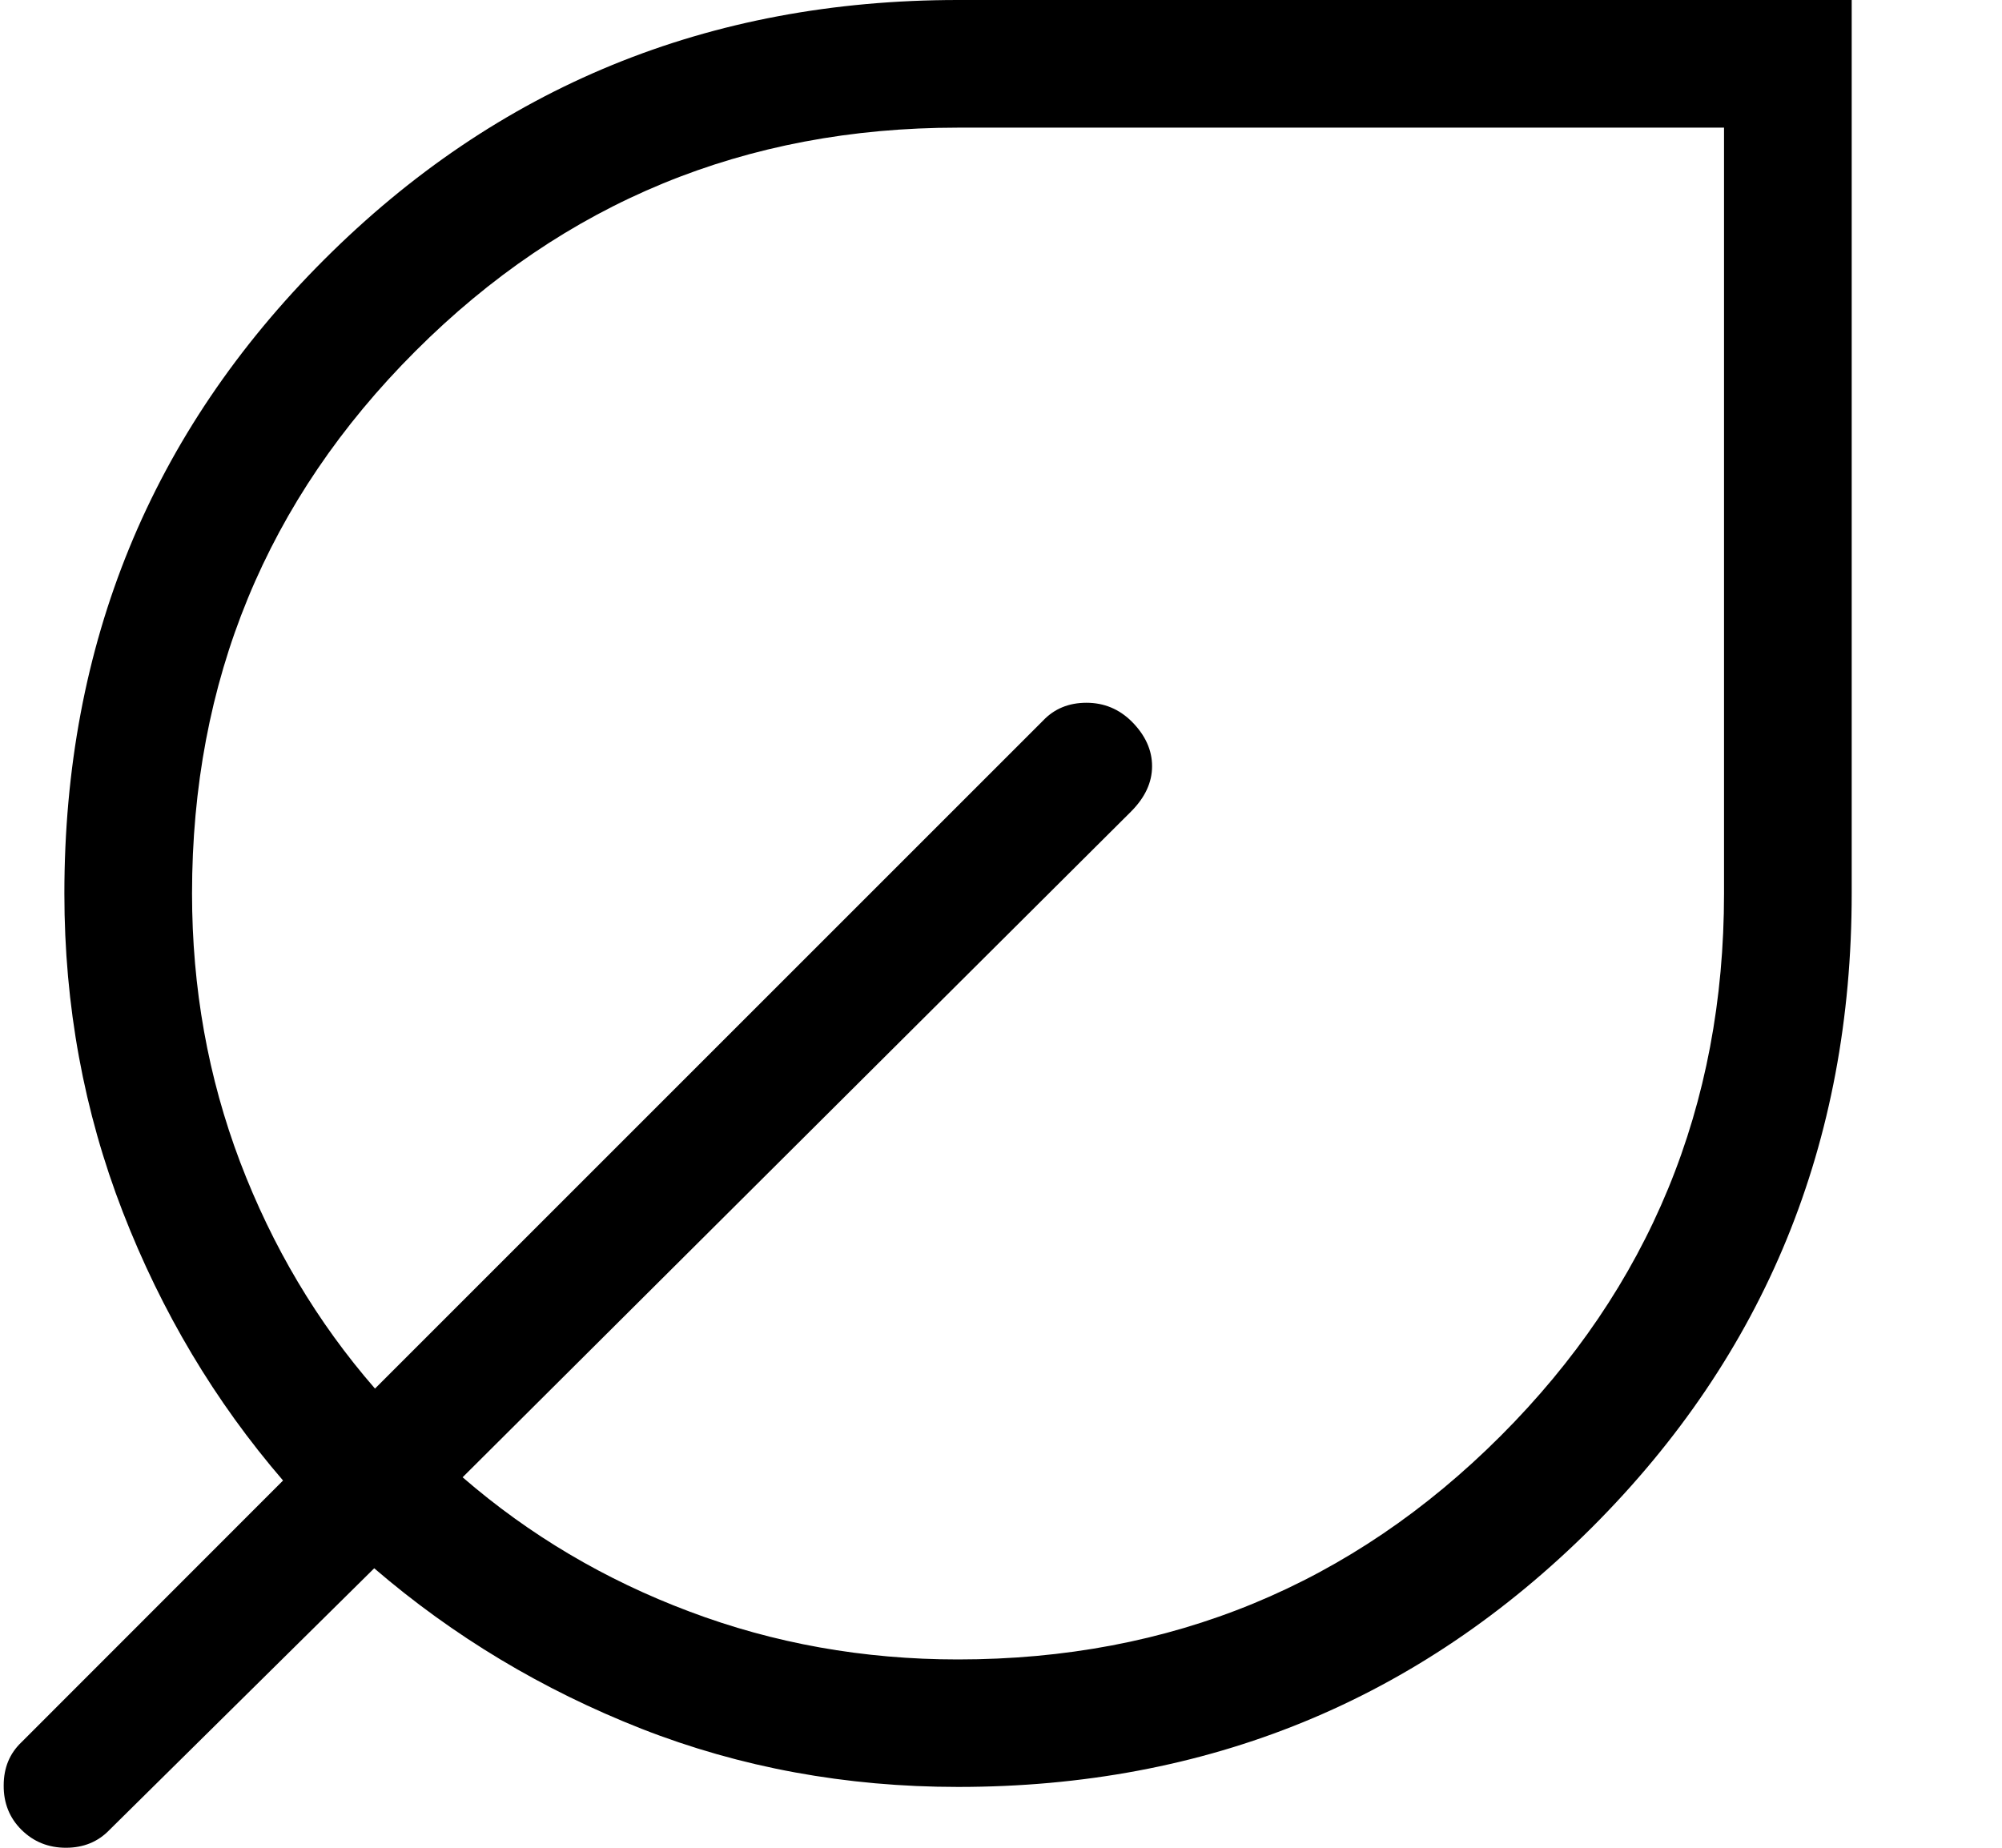 <svg width="13" height="12" viewBox="0 0 13 12" fill="none" xmlns="http://www.w3.org/2000/svg">
<path d="M6.221 11.605C5.493 11.605 4.808 11.479 4.165 11.227C3.522 10.974 2.944 10.627 2.43 10.185L0.711 11.884C0.637 11.961 0.543 12 0.428 12C0.314 12 0.218 11.961 0.14 11.884C0.062 11.807 0.023 11.71 0.024 11.595C0.024 11.48 0.063 11.387 0.14 11.314L1.838 9.615C1.396 9.102 1.049 8.52 0.797 7.87C0.545 7.22 0.418 6.531 0.418 5.803C0.418 4.183 0.98 2.811 2.104 1.687C3.229 0.562 4.601 0 6.221 0H12.024V5.803C12.024 7.422 11.462 8.795 10.338 9.919C9.212 11.043 7.84 11.605 6.221 11.605ZM6.221 10.777C7.603 10.777 8.777 10.293 9.744 9.326C10.711 8.359 11.195 7.184 11.195 5.803V0.829H6.221C4.839 0.829 3.665 1.313 2.698 2.28C1.73 3.247 1.247 4.421 1.247 5.803C1.247 6.416 1.351 6.997 1.559 7.546C1.768 8.095 2.059 8.586 2.435 9.018L6.773 4.68C6.846 4.603 6.94 4.564 7.055 4.564C7.169 4.564 7.267 4.605 7.348 4.685C7.437 4.774 7.481 4.871 7.481 4.976C7.481 5.082 7.435 5.18 7.343 5.272L3.004 9.594C3.437 9.969 3.928 10.26 4.477 10.466C5.025 10.673 5.607 10.777 6.22 10.777" fill="black"/>
</svg>
